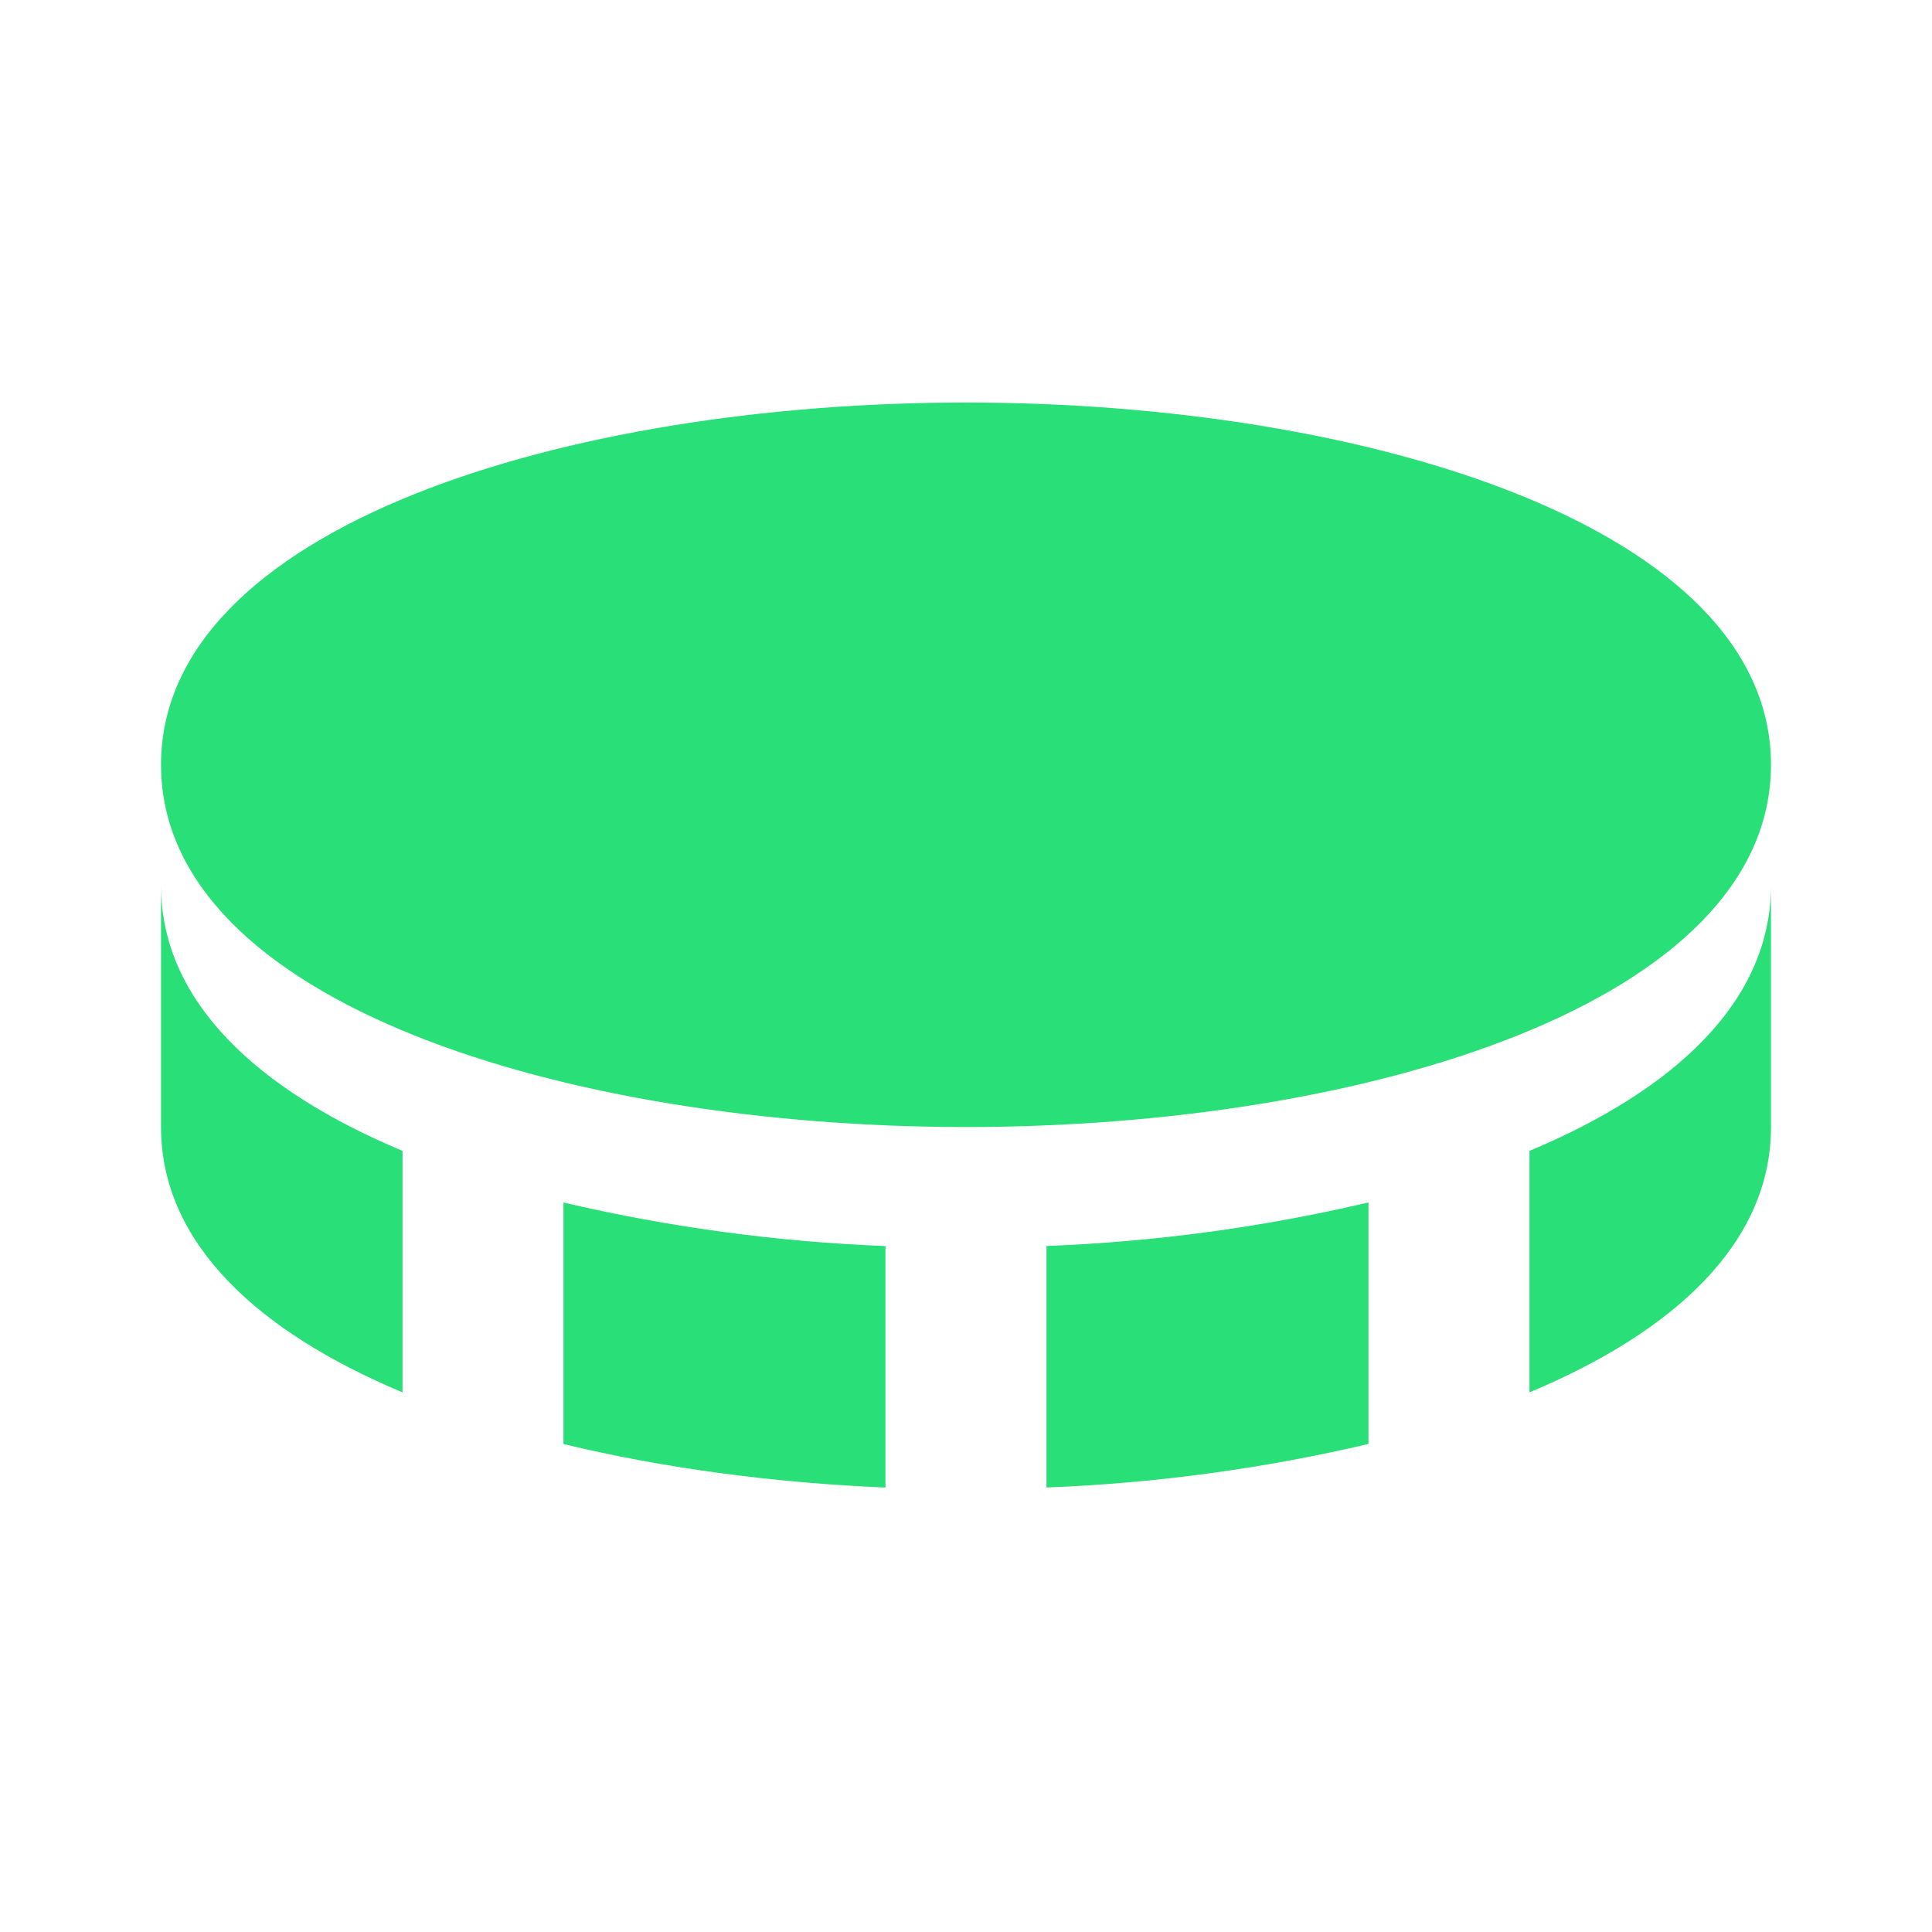 <svg width="26" height="26" viewBox="0 0 26 26" fill="none" xmlns="http://www.w3.org/2000/svg">
<path d="M13 5.417C7.617 5.417 2.167 7.092 2.167 10.292C2.167 13.492 7.617 15.167 13 15.167C18.384 15.167 23.833 13.492 23.833 10.292C23.833 7.092 18.384 5.417 13 5.417ZM7.583 16.183V19.433C8.923 19.757 10.405 19.955 11.916 20.019V16.769C10.457 16.712 9.006 16.516 7.583 16.183ZM14.083 16.768V20.018C15.543 19.962 16.994 19.766 18.416 19.432V16.182C16.994 16.516 15.543 16.712 14.083 16.768ZM20.583 15.488V18.738C22.534 17.921 23.833 16.727 23.833 15.167V11.917C23.833 13.477 22.534 14.671 20.583 15.488ZM5.417 18.738V15.488C3.466 14.671 2.167 13.476 2.167 11.917V15.167C2.167 16.726 3.466 17.921 5.417 18.738Z" fill="#29DF77"/>
</svg>
